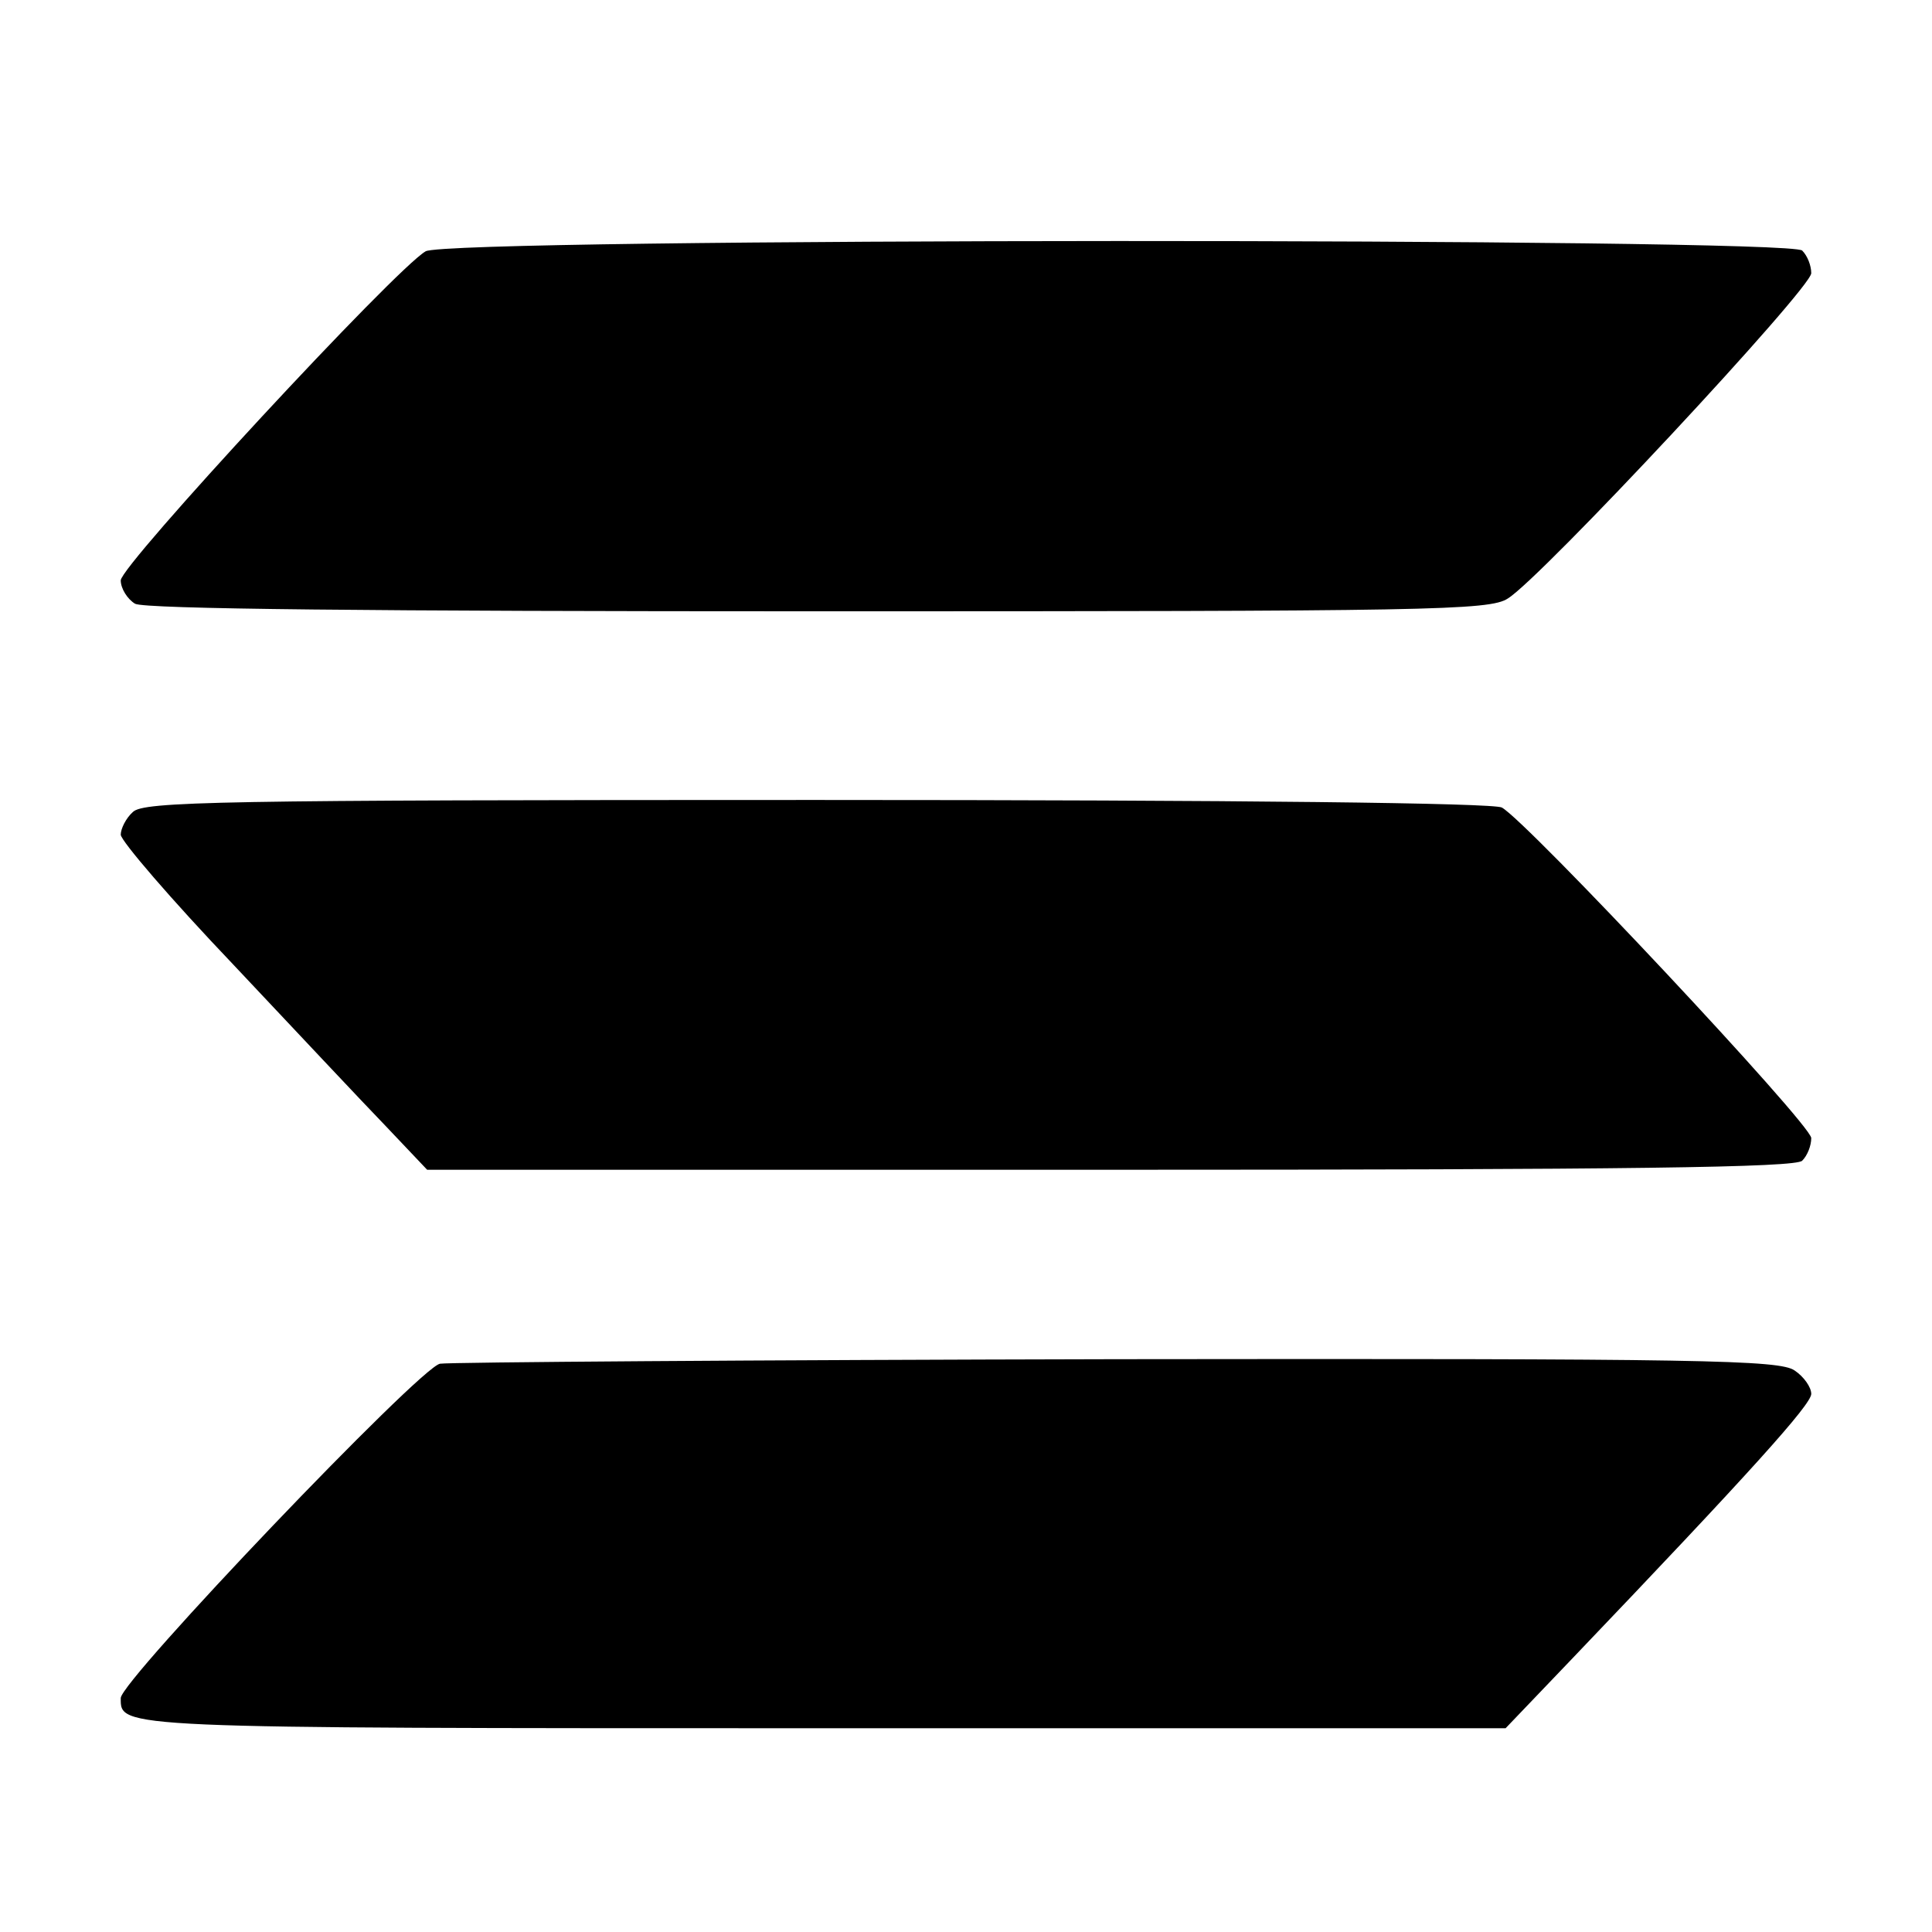 <?xml version="1.0" standalone="no"?>
<!DOCTYPE svg PUBLIC "-//W3C//DTD SVG 20010904//EN"
 "http://www.w3.org/TR/2001/REC-SVG-20010904/DTD/svg10.dtd">
<svg version="1.0" xmlns="http://www.w3.org/2000/svg"
 width="256pt" height="256pt" viewBox="0 0 256 256"
 preserveAspectRatio="xMidYMid meet">

<g transform="translate(0,256) scale(0.1,-0.1)"
fill="#000000" stroke="none">
<path d="M564 2227 c-40 -23 -404 -416 -404 -436 0 -11 9 -25 19 -31 13 -7
314 -10 906 -10 808 0 889 1 913 17 44 27 402 411 402 431 0 10 -5 23 -12 30
-17 17 -1794 17 -1824 -1z"/>
<path d="M176 1484 c-9 -8 -16 -22 -16 -30 0 -8 67 -86 149 -172 81 -86 172
-183 202 -214 l55 -58 905 0 c691 0 908 3 917 12 7 7 12 20 12 30 0 18 -377
420 -410 438 -12 6 -341 10 -909 10 -795 0 -891 -2 -905 -16z"/>
<path d="M583 753 c-27 -5 -423 -420 -423 -443 0 -40 -10 -40 930 -40 l905 0
88 92 c237 248 317 337 317 351 0 9 -10 23 -22 31 -20 14 -120 16 -898 15
-481 -1 -885 -4 -897 -6z"/>
</g>
</svg>
